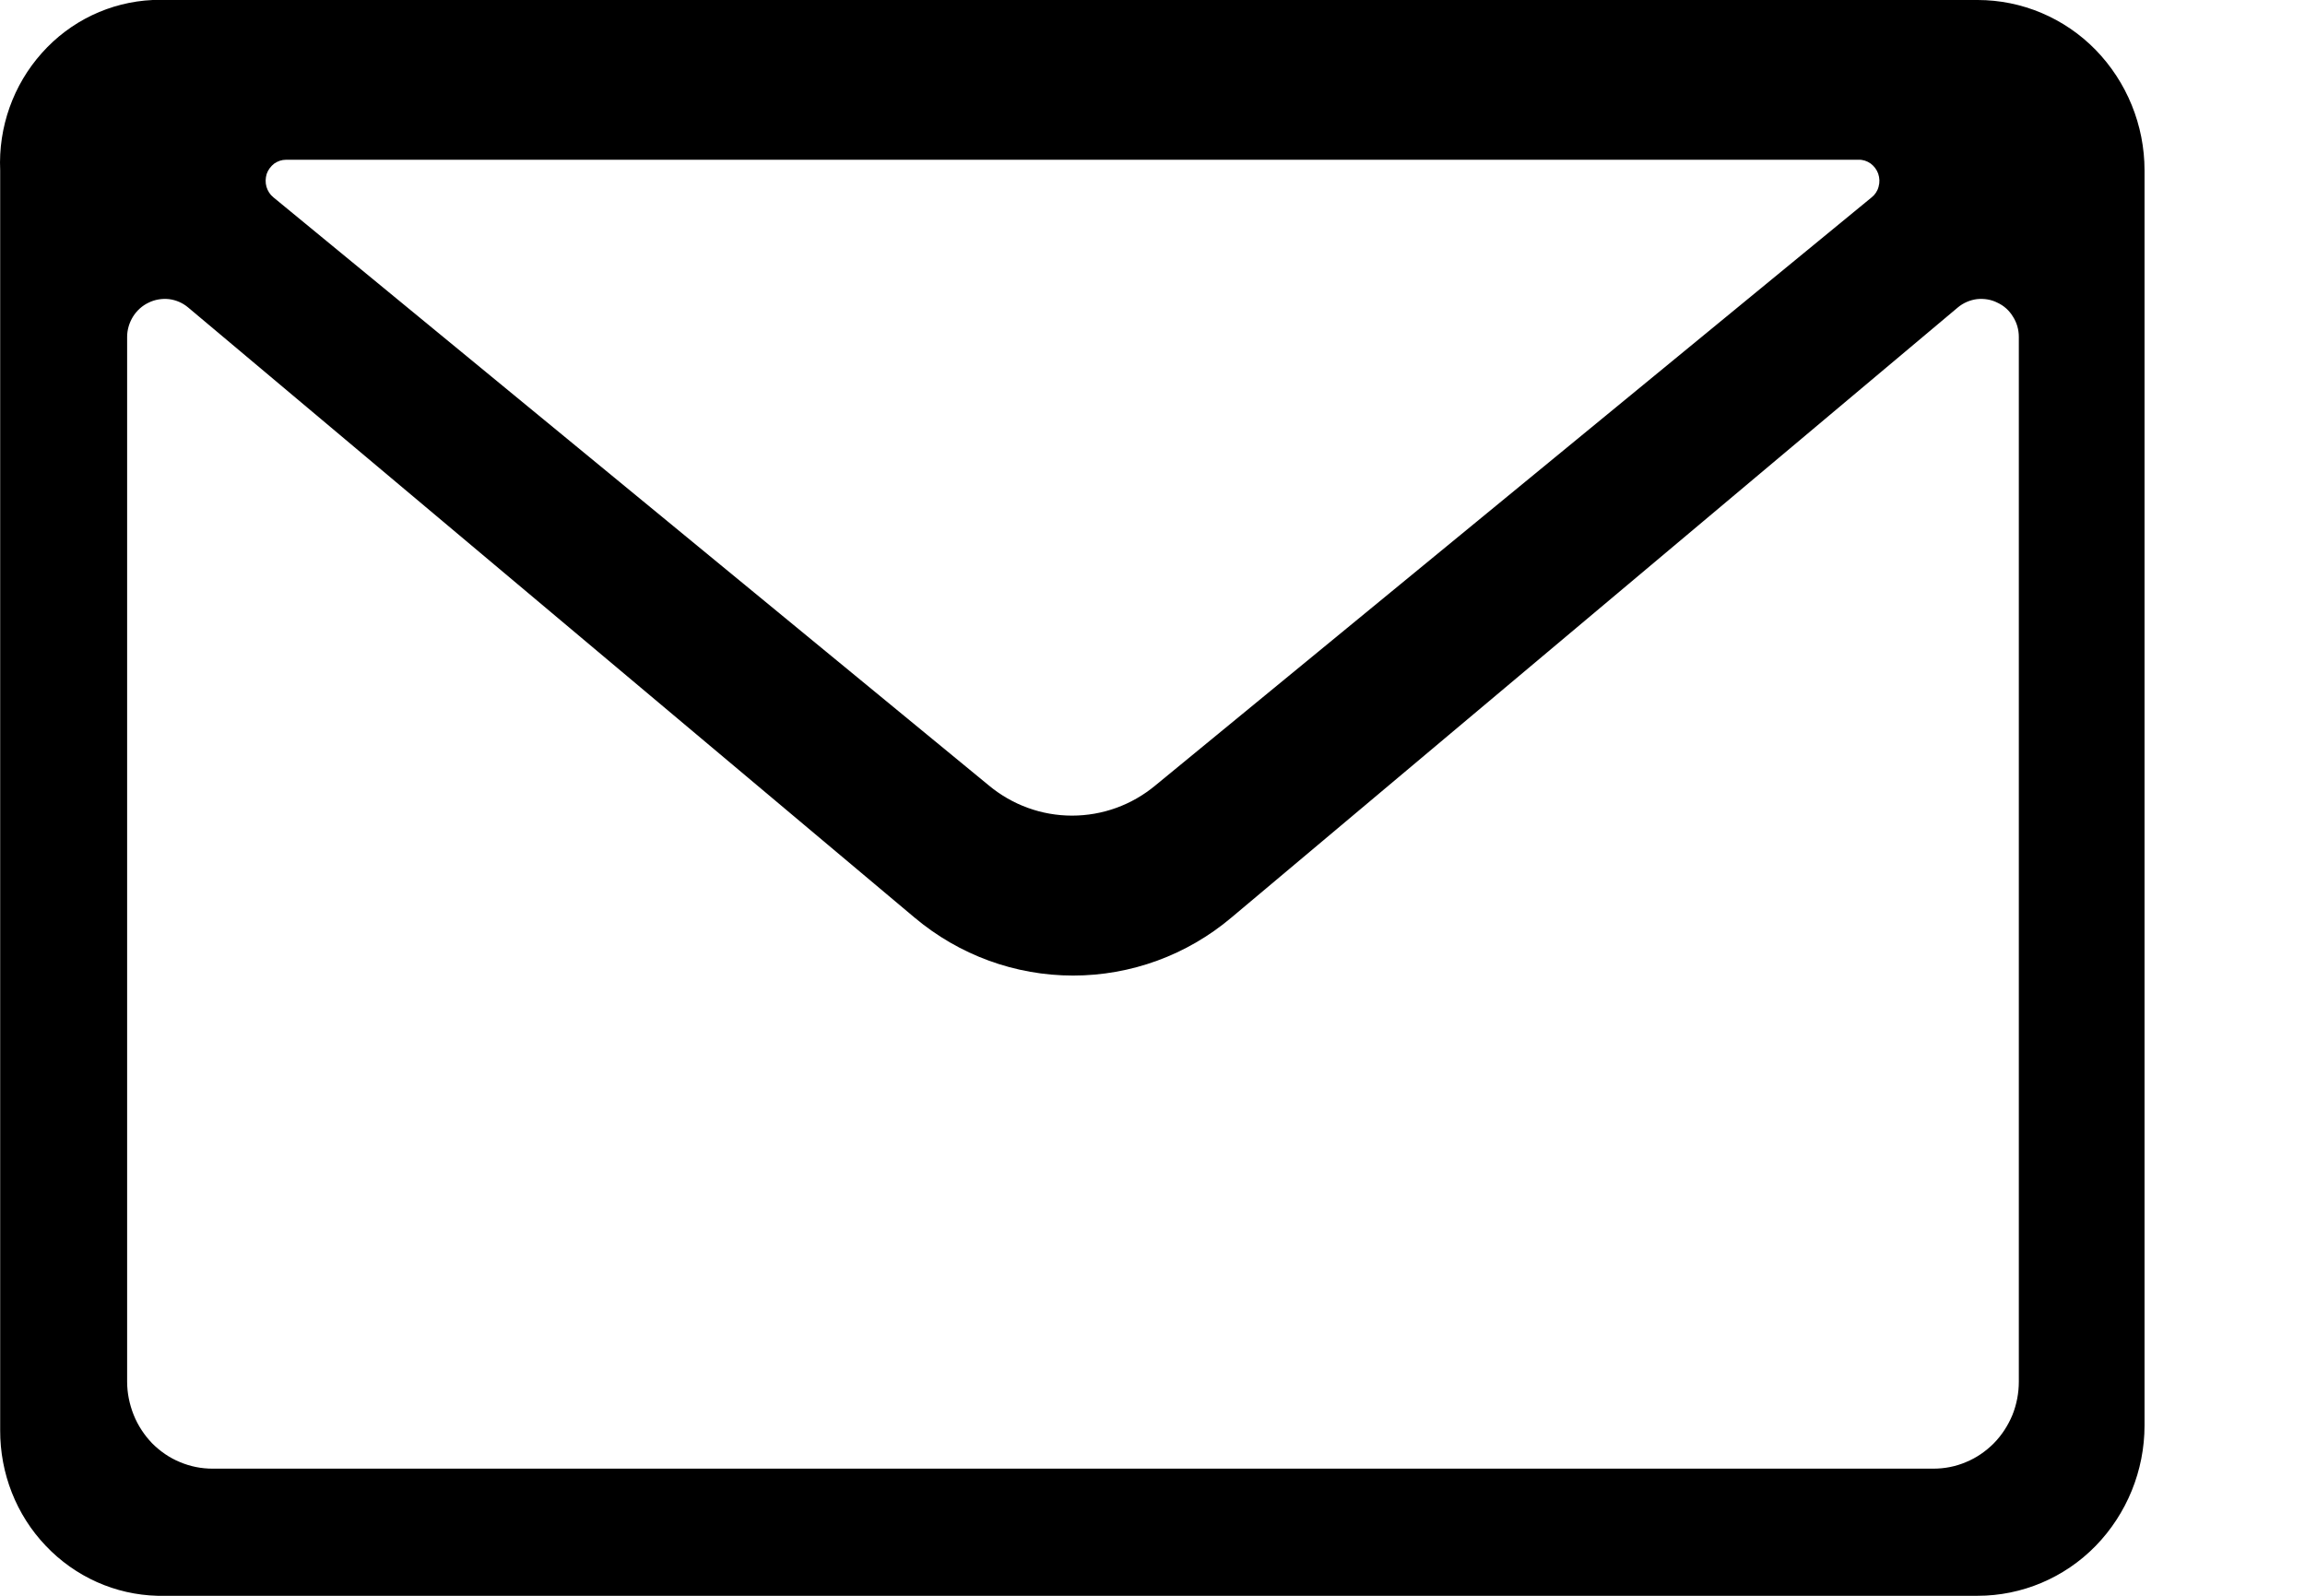 <svg width="13" height="9" viewBox="0 0 13 9" fill="none" xmlns="http://www.w3.org/2000/svg">
<path d="M11.154 0H0.861C0.622 0.011 0.397 0.118 0.236 0.299C0.075 0.479 -0.01 0.717 0.001 0.961V8.066C-0 8.31 0.092 8.544 0.258 8.718C0.424 8.893 0.65 8.994 0.888 9H11.154C11.403 9 11.643 8.899 11.819 8.719C11.995 8.538 12.095 8.294 12.095 8.039V0.961C12.095 0.706 11.995 0.462 11.819 0.281C11.643 0.101 11.403 0 11.154 0ZM1.613 0.901H10.482C10.506 0.9 10.53 0.908 10.55 0.922C10.57 0.937 10.585 0.957 10.593 0.98C10.601 1.004 10.602 1.029 10.595 1.053C10.589 1.077 10.575 1.098 10.556 1.113L6.517 4.429C6.384 4.54 6.218 4.6 6.046 4.6C5.875 4.6 5.709 4.54 5.576 4.429L1.542 1.113C1.523 1.098 1.51 1.077 1.503 1.054C1.496 1.03 1.497 1.005 1.504 0.981C1.512 0.958 1.527 0.938 1.546 0.923C1.566 0.909 1.589 0.901 1.613 0.901ZM11.386 7.792C11.386 7.856 11.374 7.92 11.35 7.98C11.325 8.04 11.29 8.094 11.245 8.14C11.2 8.185 11.147 8.222 11.088 8.246C11.03 8.271 10.967 8.283 10.904 8.283H1.199C1.136 8.283 1.074 8.271 1.015 8.246C0.956 8.222 0.903 8.185 0.858 8.14C0.814 8.094 0.778 8.04 0.754 7.98C0.73 7.92 0.717 7.856 0.717 7.792V1.9C0.717 1.86 0.729 1.82 0.75 1.786C0.772 1.751 0.802 1.724 0.838 1.707C0.874 1.689 0.914 1.683 0.953 1.687C0.993 1.692 1.03 1.708 1.061 1.734L5.158 5.175C5.41 5.387 5.726 5.502 6.052 5.502C6.378 5.502 6.694 5.387 6.945 5.175L11.042 1.734C11.073 1.708 11.111 1.692 11.15 1.687C11.19 1.683 11.23 1.689 11.265 1.707C11.302 1.724 11.332 1.751 11.353 1.786C11.375 1.82 11.386 1.86 11.386 1.9V7.792Z" fill="black"/>
</svg>
